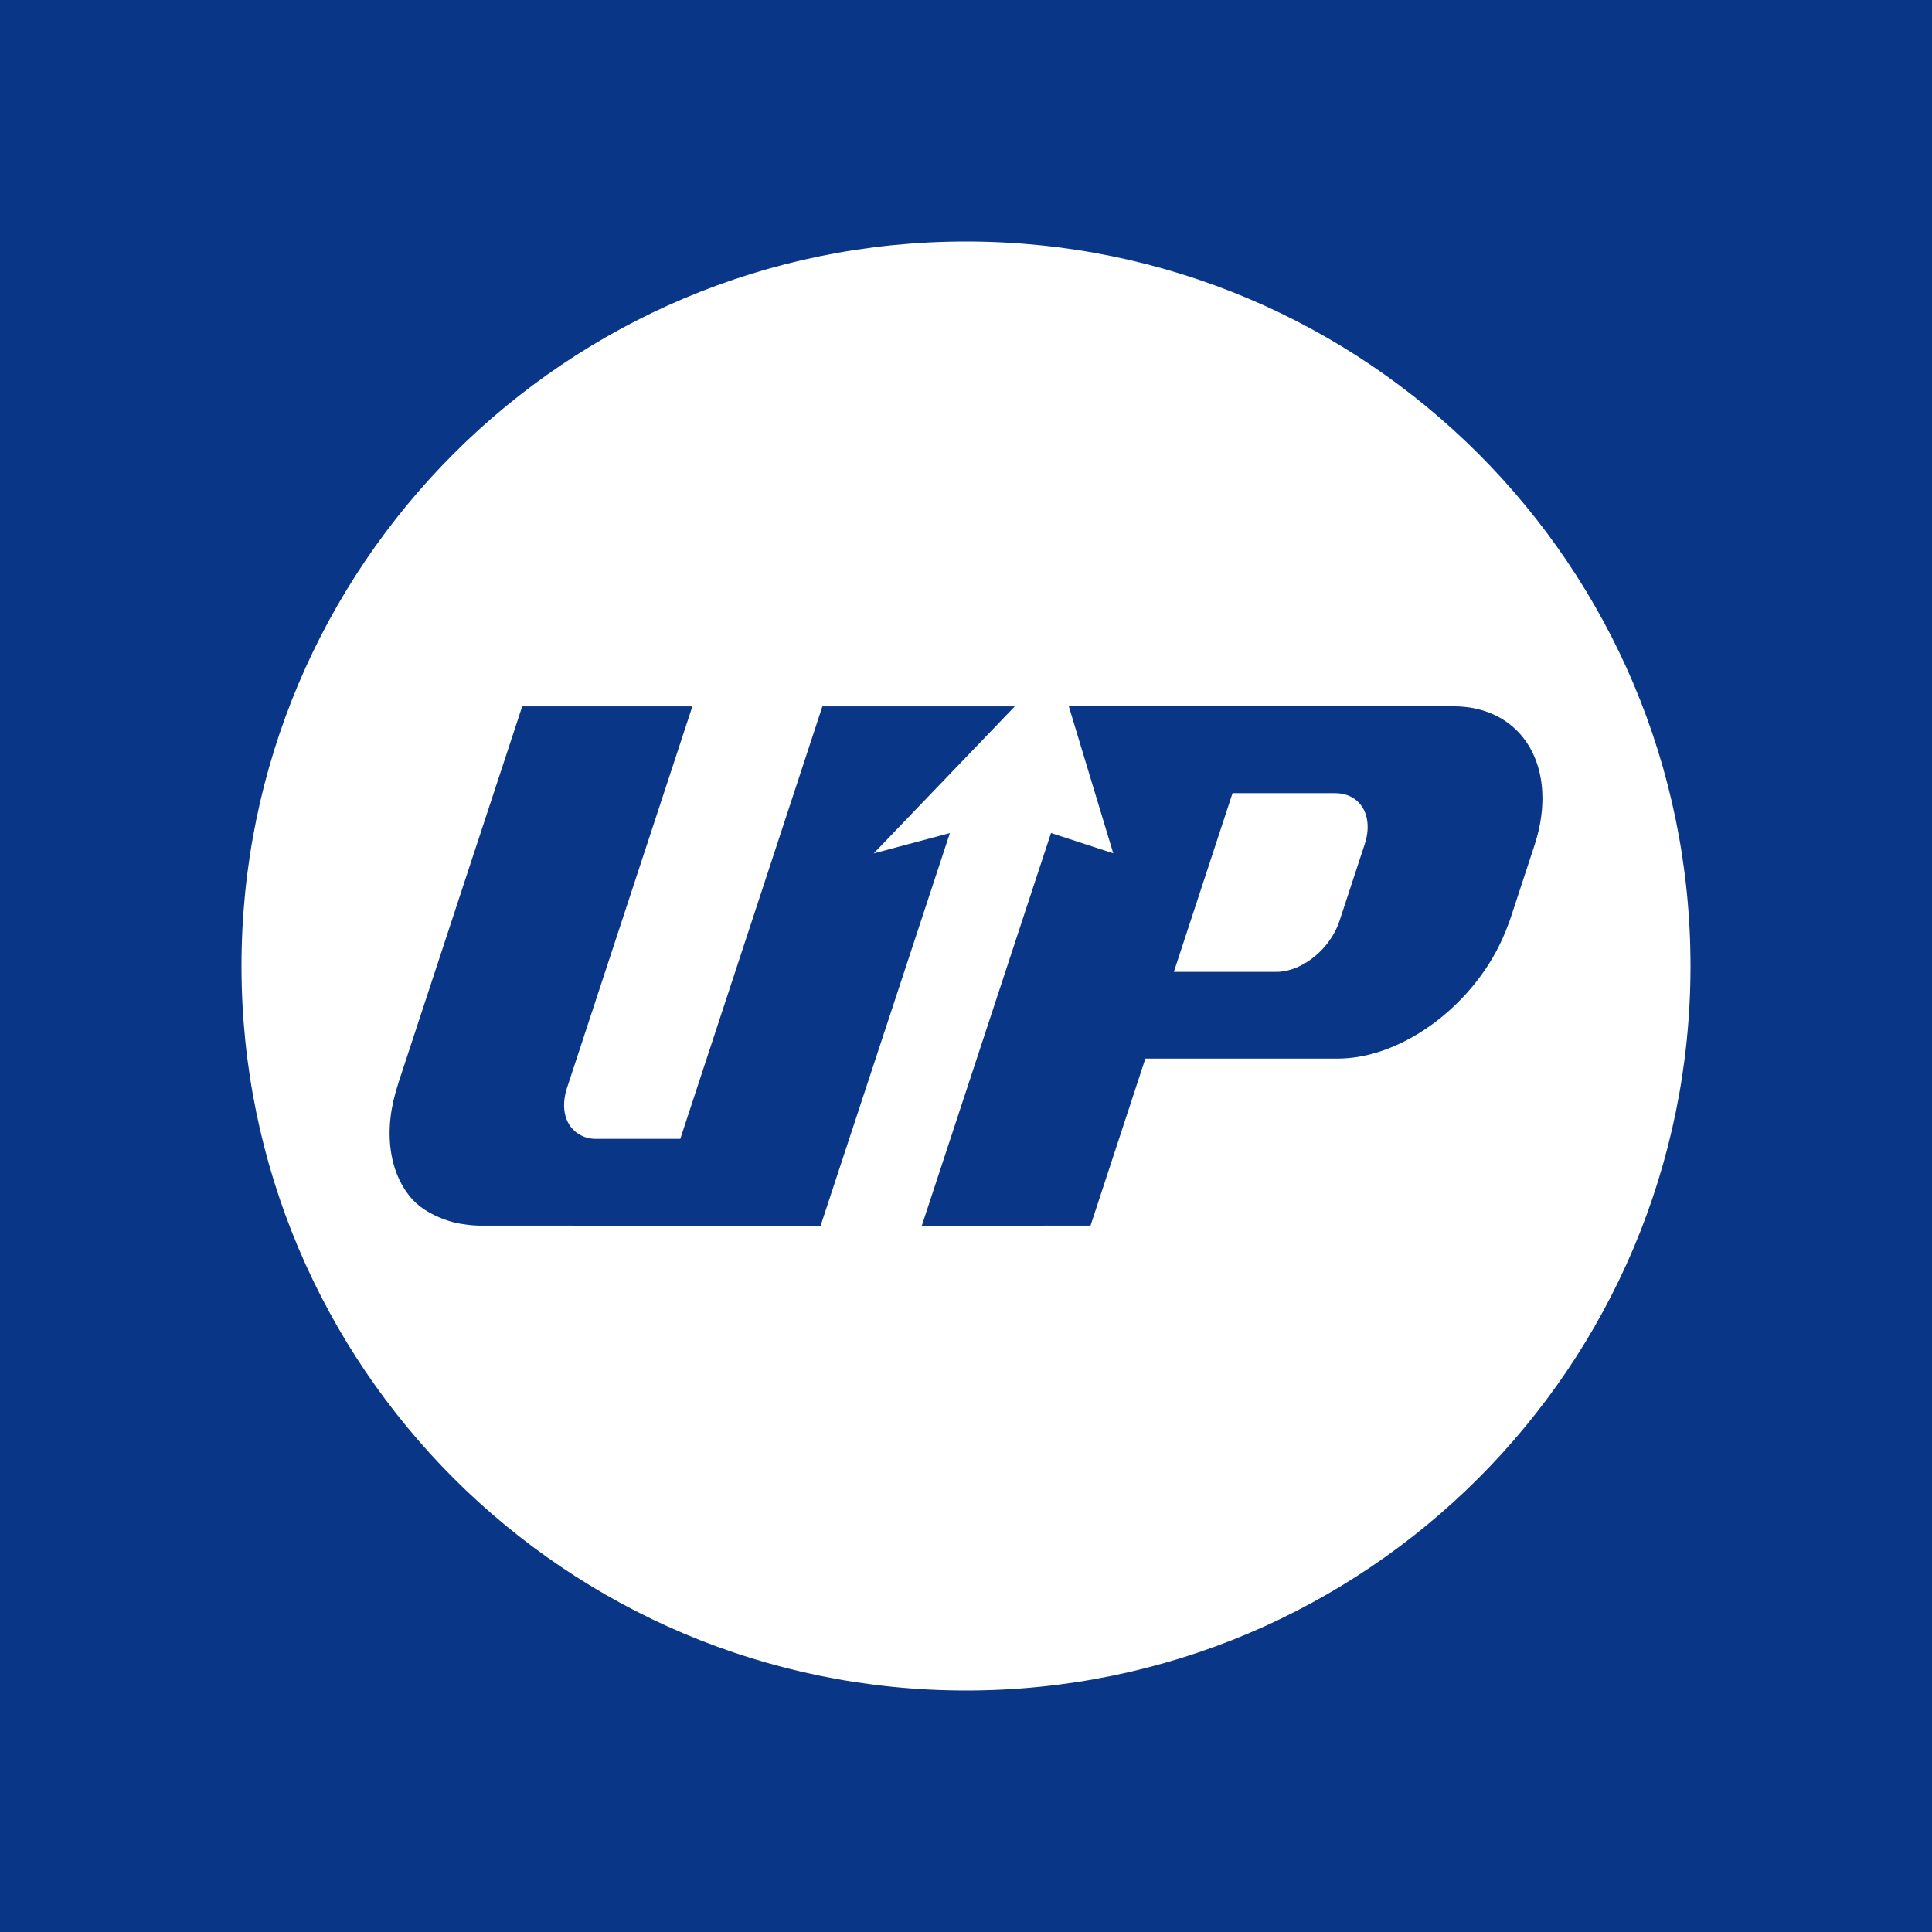 <svg width="24" height="24" viewBox="0 0 24 24" fill="none" xmlns="http://www.w3.org/2000/svg">
<rect x="0" y="0" width="24" height="24" fill="#808080" stroke="none"/>
<g clip-path="url(#clip0_328_60949)">
<path d="M24 0H0V24H24V0Z" fill="#093687"/>
<path fill-rule="evenodd" clip-rule="evenodd" d="M21 12C21 16.971 16.971 21 12 21C7.029 21 3 16.971 3 12C3 7.029 7.029 3 12 3C16.971 3 21 7.029 21 12ZM13.056 10.348L11.451 15.226L13.547 15.225L14.228 13.15H16.582H16.627C17.244 13.147 17.936 12.745 18.391 12.127C18.535 11.933 18.65 11.719 18.733 11.492L18.746 11.459C18.751 11.446 18.755 11.435 18.759 11.423L19.062 10.501C19.374 9.548 18.923 8.774 18.055 8.774H13.277L13.829 10.6L13.056 10.348ZM15.855 12.073H14.582L15.311 9.853H16.584C16.902 9.853 17.068 10.137 16.953 10.487L16.64 11.439C16.526 11.789 16.174 12.073 15.855 12.073ZM5.778 15.21C5.832 15.219 5.886 15.223 5.94 15.225L10.194 15.226L11.8 10.349L10.854 10.601L12.606 8.775H10.216L8.451 14.147H7.406C7.338 14.149 7.271 14.133 7.211 14.1C7.025 14.003 6.959 13.772 7.044 13.513L8.601 8.775H6.487L4.953 13.44C4.953 13.44 4.922 13.542 4.915 13.566C4.838 13.839 4.813 14.12 4.874 14.399C4.886 14.454 4.902 14.508 4.922 14.562C4.96 14.666 5.014 14.764 5.083 14.852C5.196 14.996 5.346 15.082 5.514 15.146C5.599 15.178 5.688 15.2 5.778 15.21Z" fill="white"/>
</g>
<defs>
<clipPath id="clip0_328_60949">
<rect width="24" height="24" fill="white"/>
</clipPath>
</defs>
</svg>
